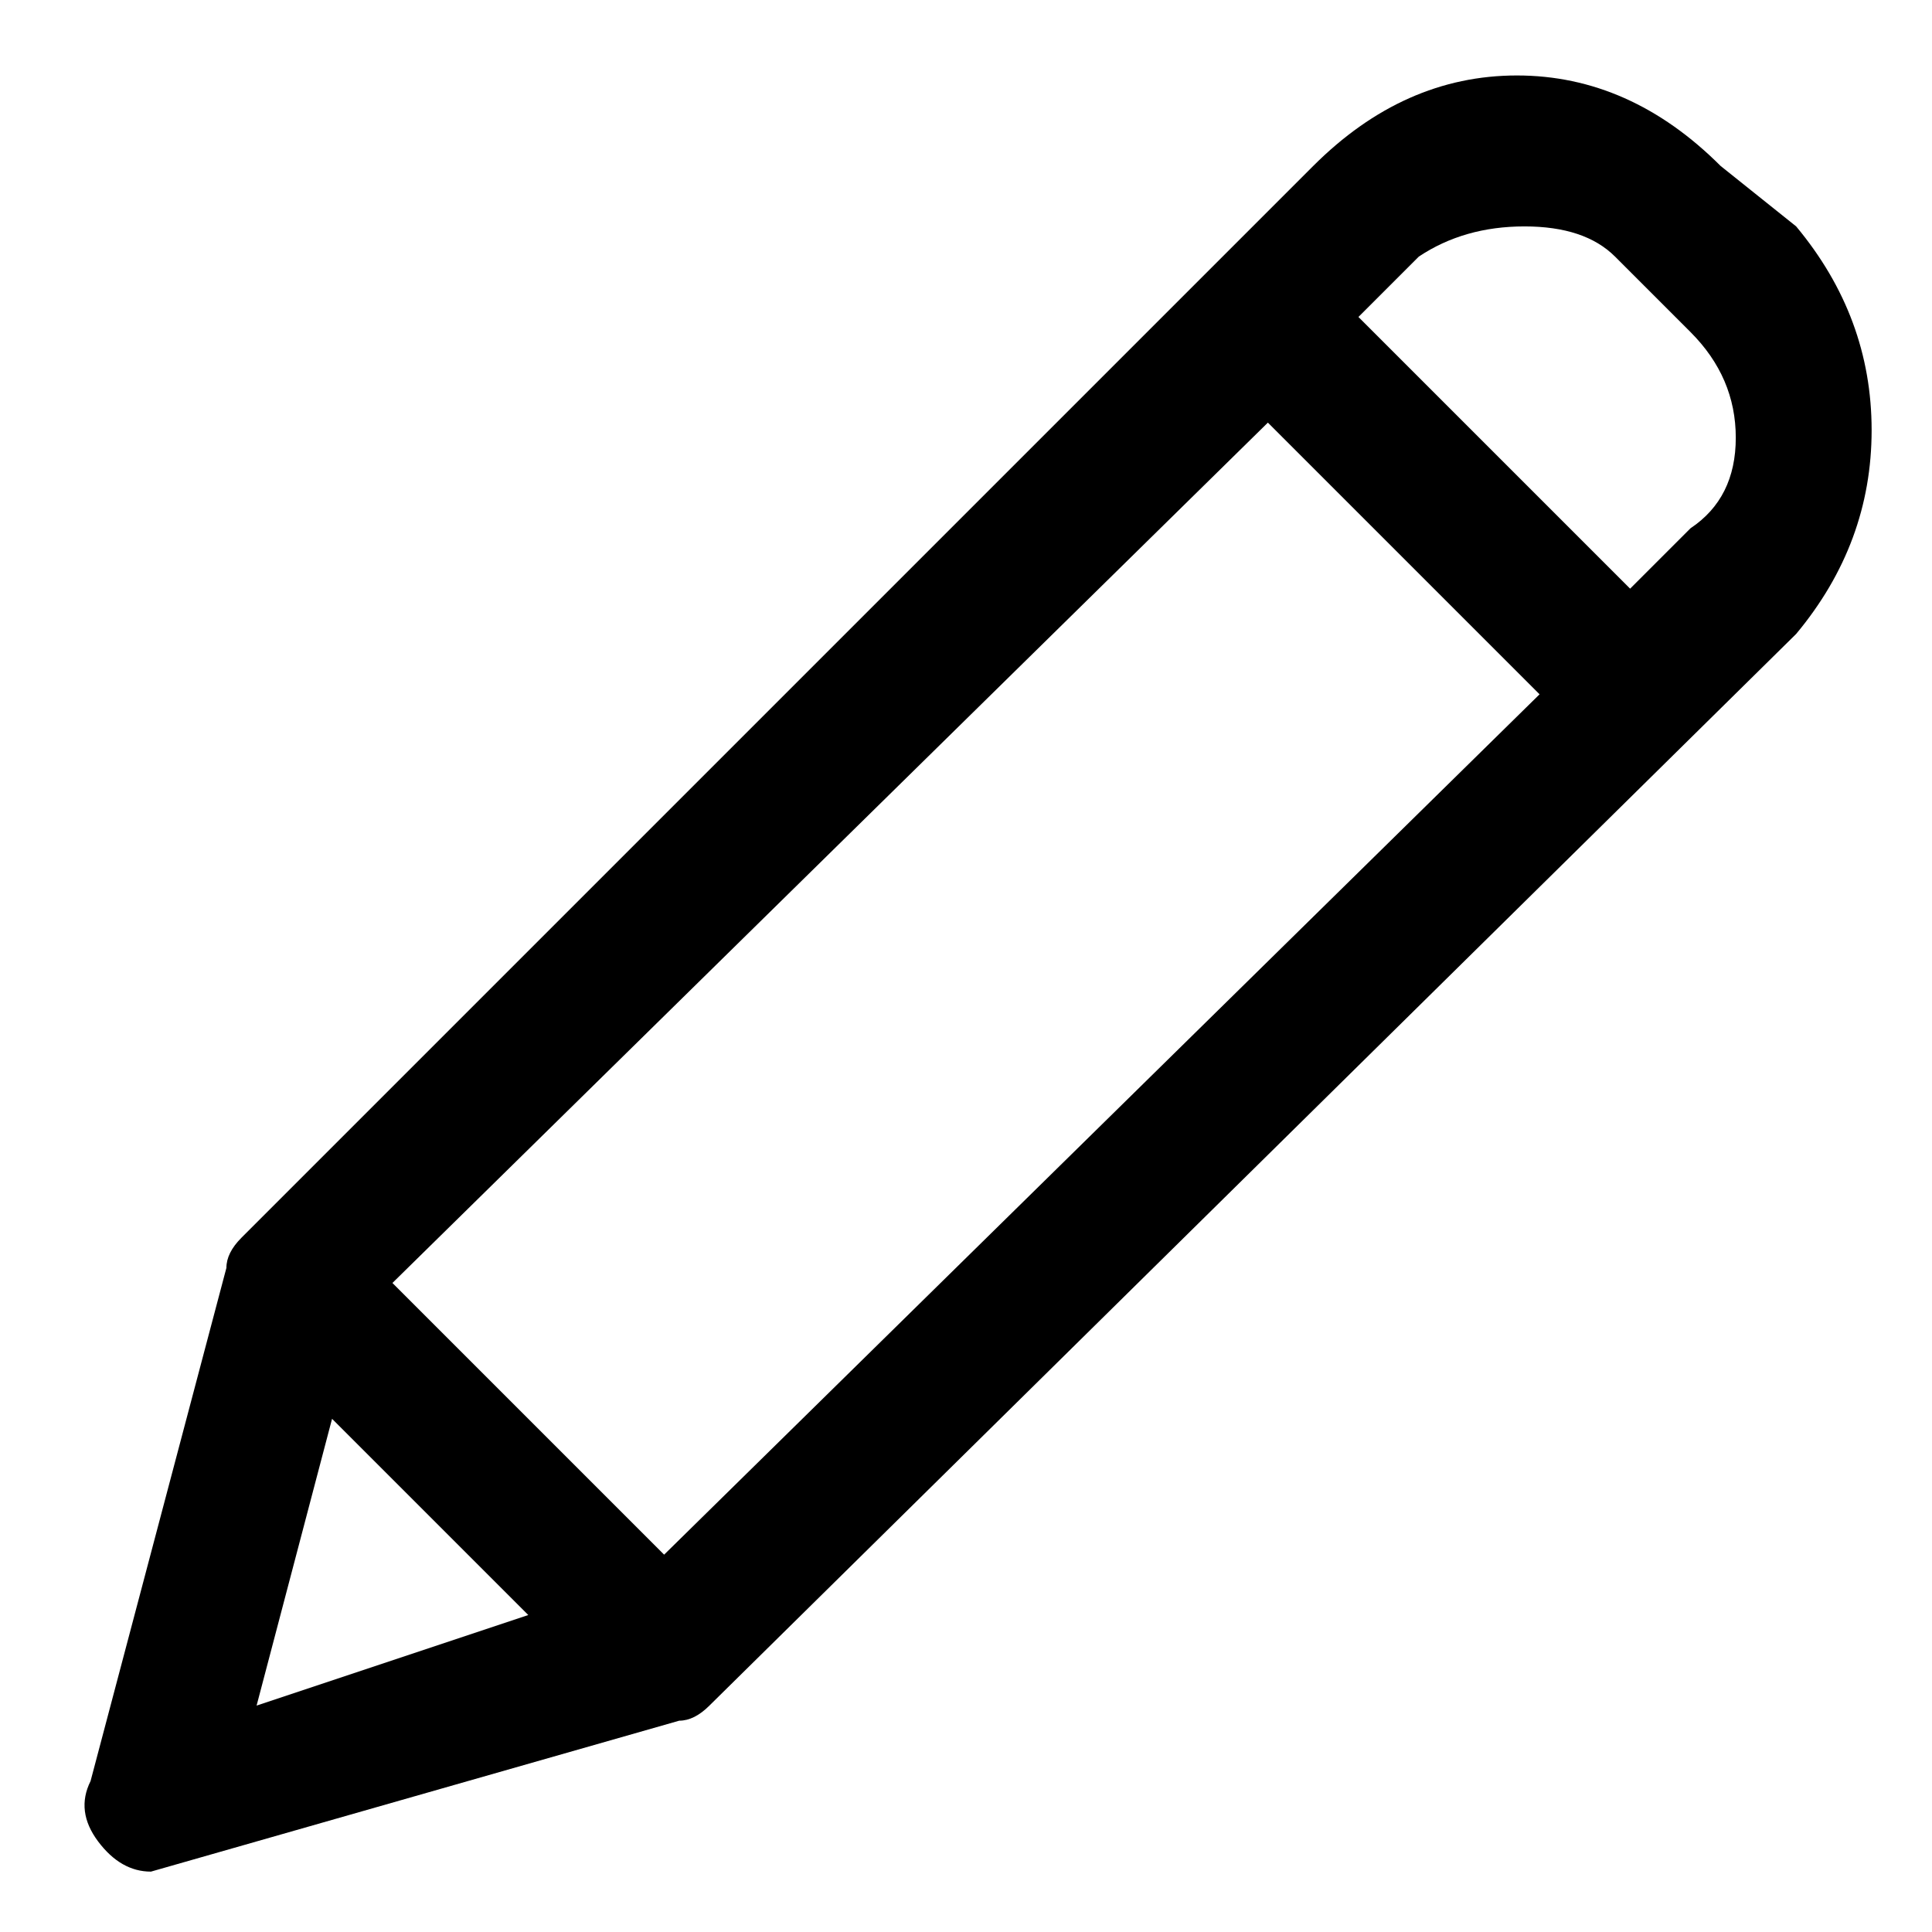 <svg xmlns="http://www.w3.org/2000/svg" viewBox="0 0 128 128"><path fill="currentColor" d="m119 15-5-4q-6-6-13.5-6T87 11L16 82q-1 1-1 2l-9 34q-1 2 .5 4t3.5 2l35-10q1 0 2-1l72-71q5-6 5-13.5T119 15zm-84 92-18 6 5-19zm67-61-58 57-18-18 58-57zm-1-31q4 0 6 2l5 5q3 3 3 7t-3 6l-4 4-18-18 4-4q3-2 7-2z"/></svg>